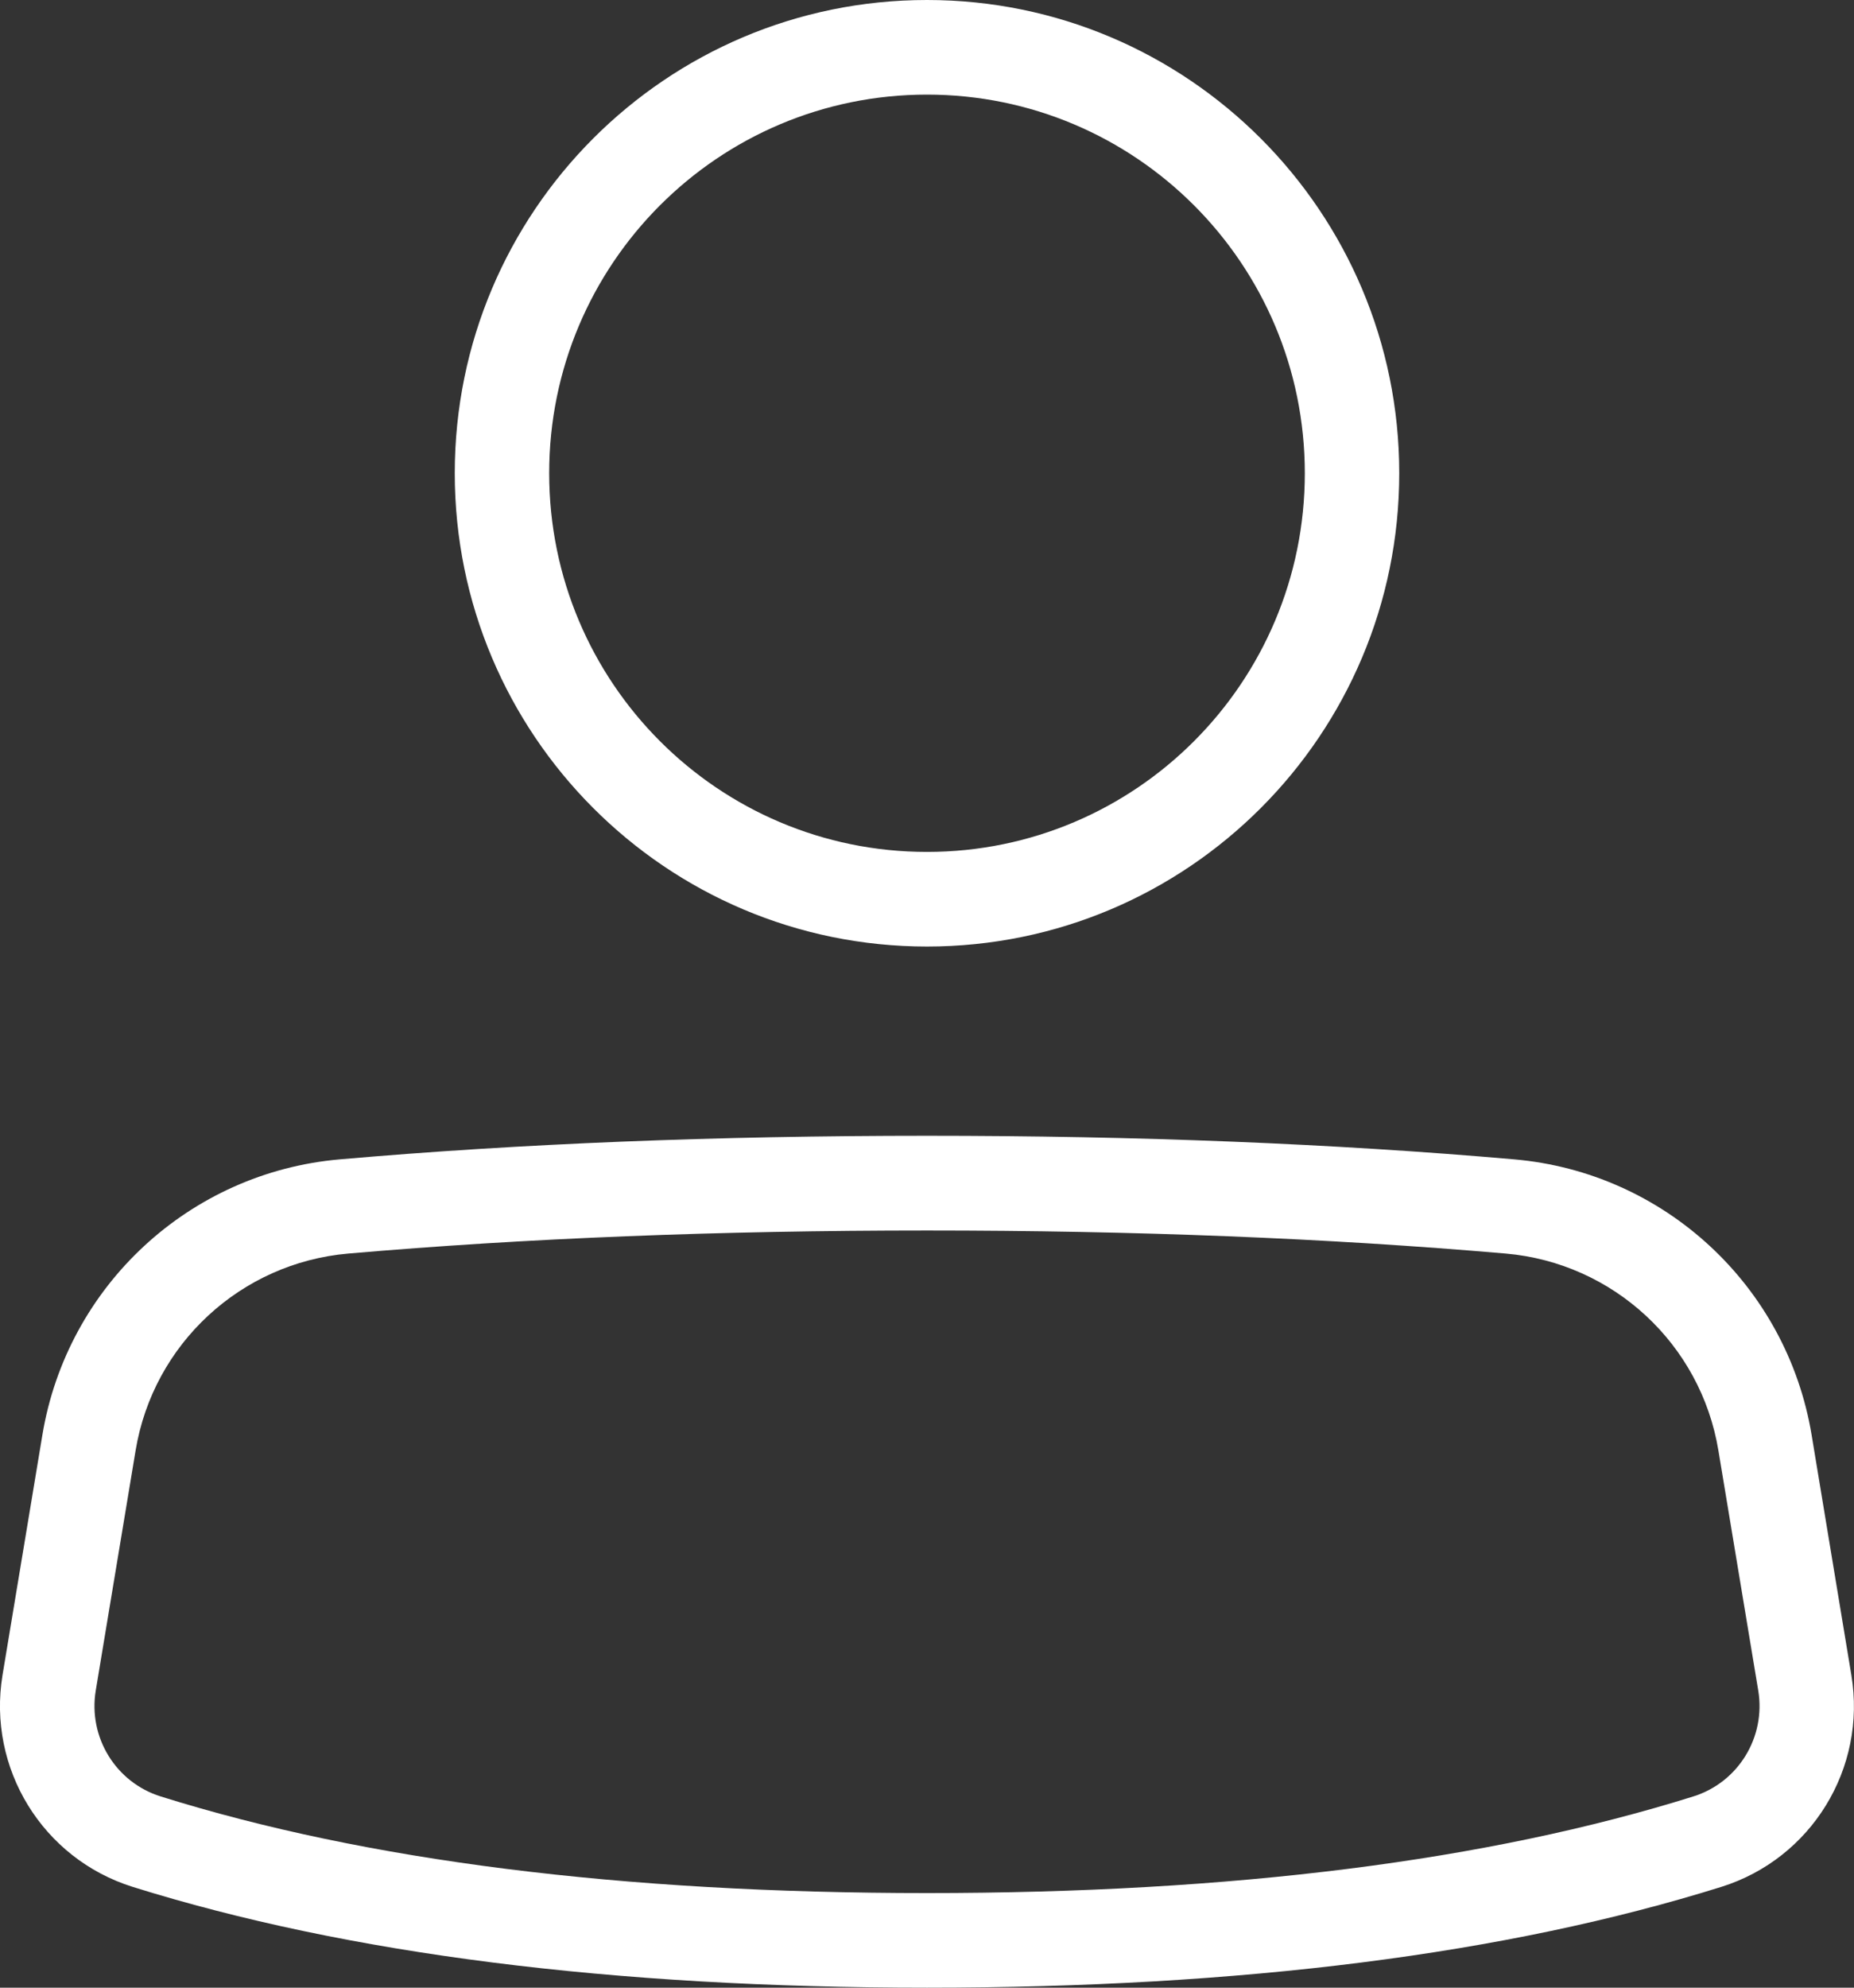 <svg width="14" height="15" viewBox="0 0 14 15" fill="none" xmlns="http://www.w3.org/2000/svg">
<rect x="0" y="0" width="14" height="15" fill="#333333" stroke="none"/>
<path fill-rule="evenodd" clip-rule="evenodd" d="M7 0C5.03 0 3.434 1.599 3.434 3.571C3.434 5.544 5.031 7.143 7 7.143C8.97 7.143 10.566 5.544 10.566 3.571C10.566 1.599 8.969 0 7 0ZM4.147 3.571C4.147 5.15 5.424 6.429 7 6.429C8.576 6.429 9.853 5.15 9.853 3.571C9.853 1.993 8.576 0.714 7 0.714C5.424 0.714 4.147 1.993 4.147 3.571ZM1.001 14.239C2.626 14.747 4.625 15 7 15C9.375 15 11.374 14.747 12.999 14.239C13.678 14.026 14.097 13.345 13.98 12.641L13.68 10.829C13.493 9.703 12.568 8.847 11.433 8.749C10.07 8.63 8.593 8.571 7 8.571C5.407 8.571 3.93 8.63 2.567 8.749C1.432 8.847 0.507 9.703 0.32 10.829L0.019 12.641C-0.097 13.345 0.322 14.026 1.001 14.239ZM12.786 13.557C11.237 14.042 9.308 14.286 7 14.286C4.692 14.286 2.763 14.042 1.214 13.557C0.874 13.451 0.665 13.11 0.723 12.758L1.024 10.946C1.157 10.142 1.818 9.531 2.629 9.46C3.97 9.344 5.427 9.286 7 9.286C8.573 9.286 10.03 9.344 11.371 9.46C12.182 9.531 12.843 10.142 12.976 10.946L13.277 12.758C13.335 13.11 13.126 13.451 12.786 13.557Z" fill="white"/>
</svg>
